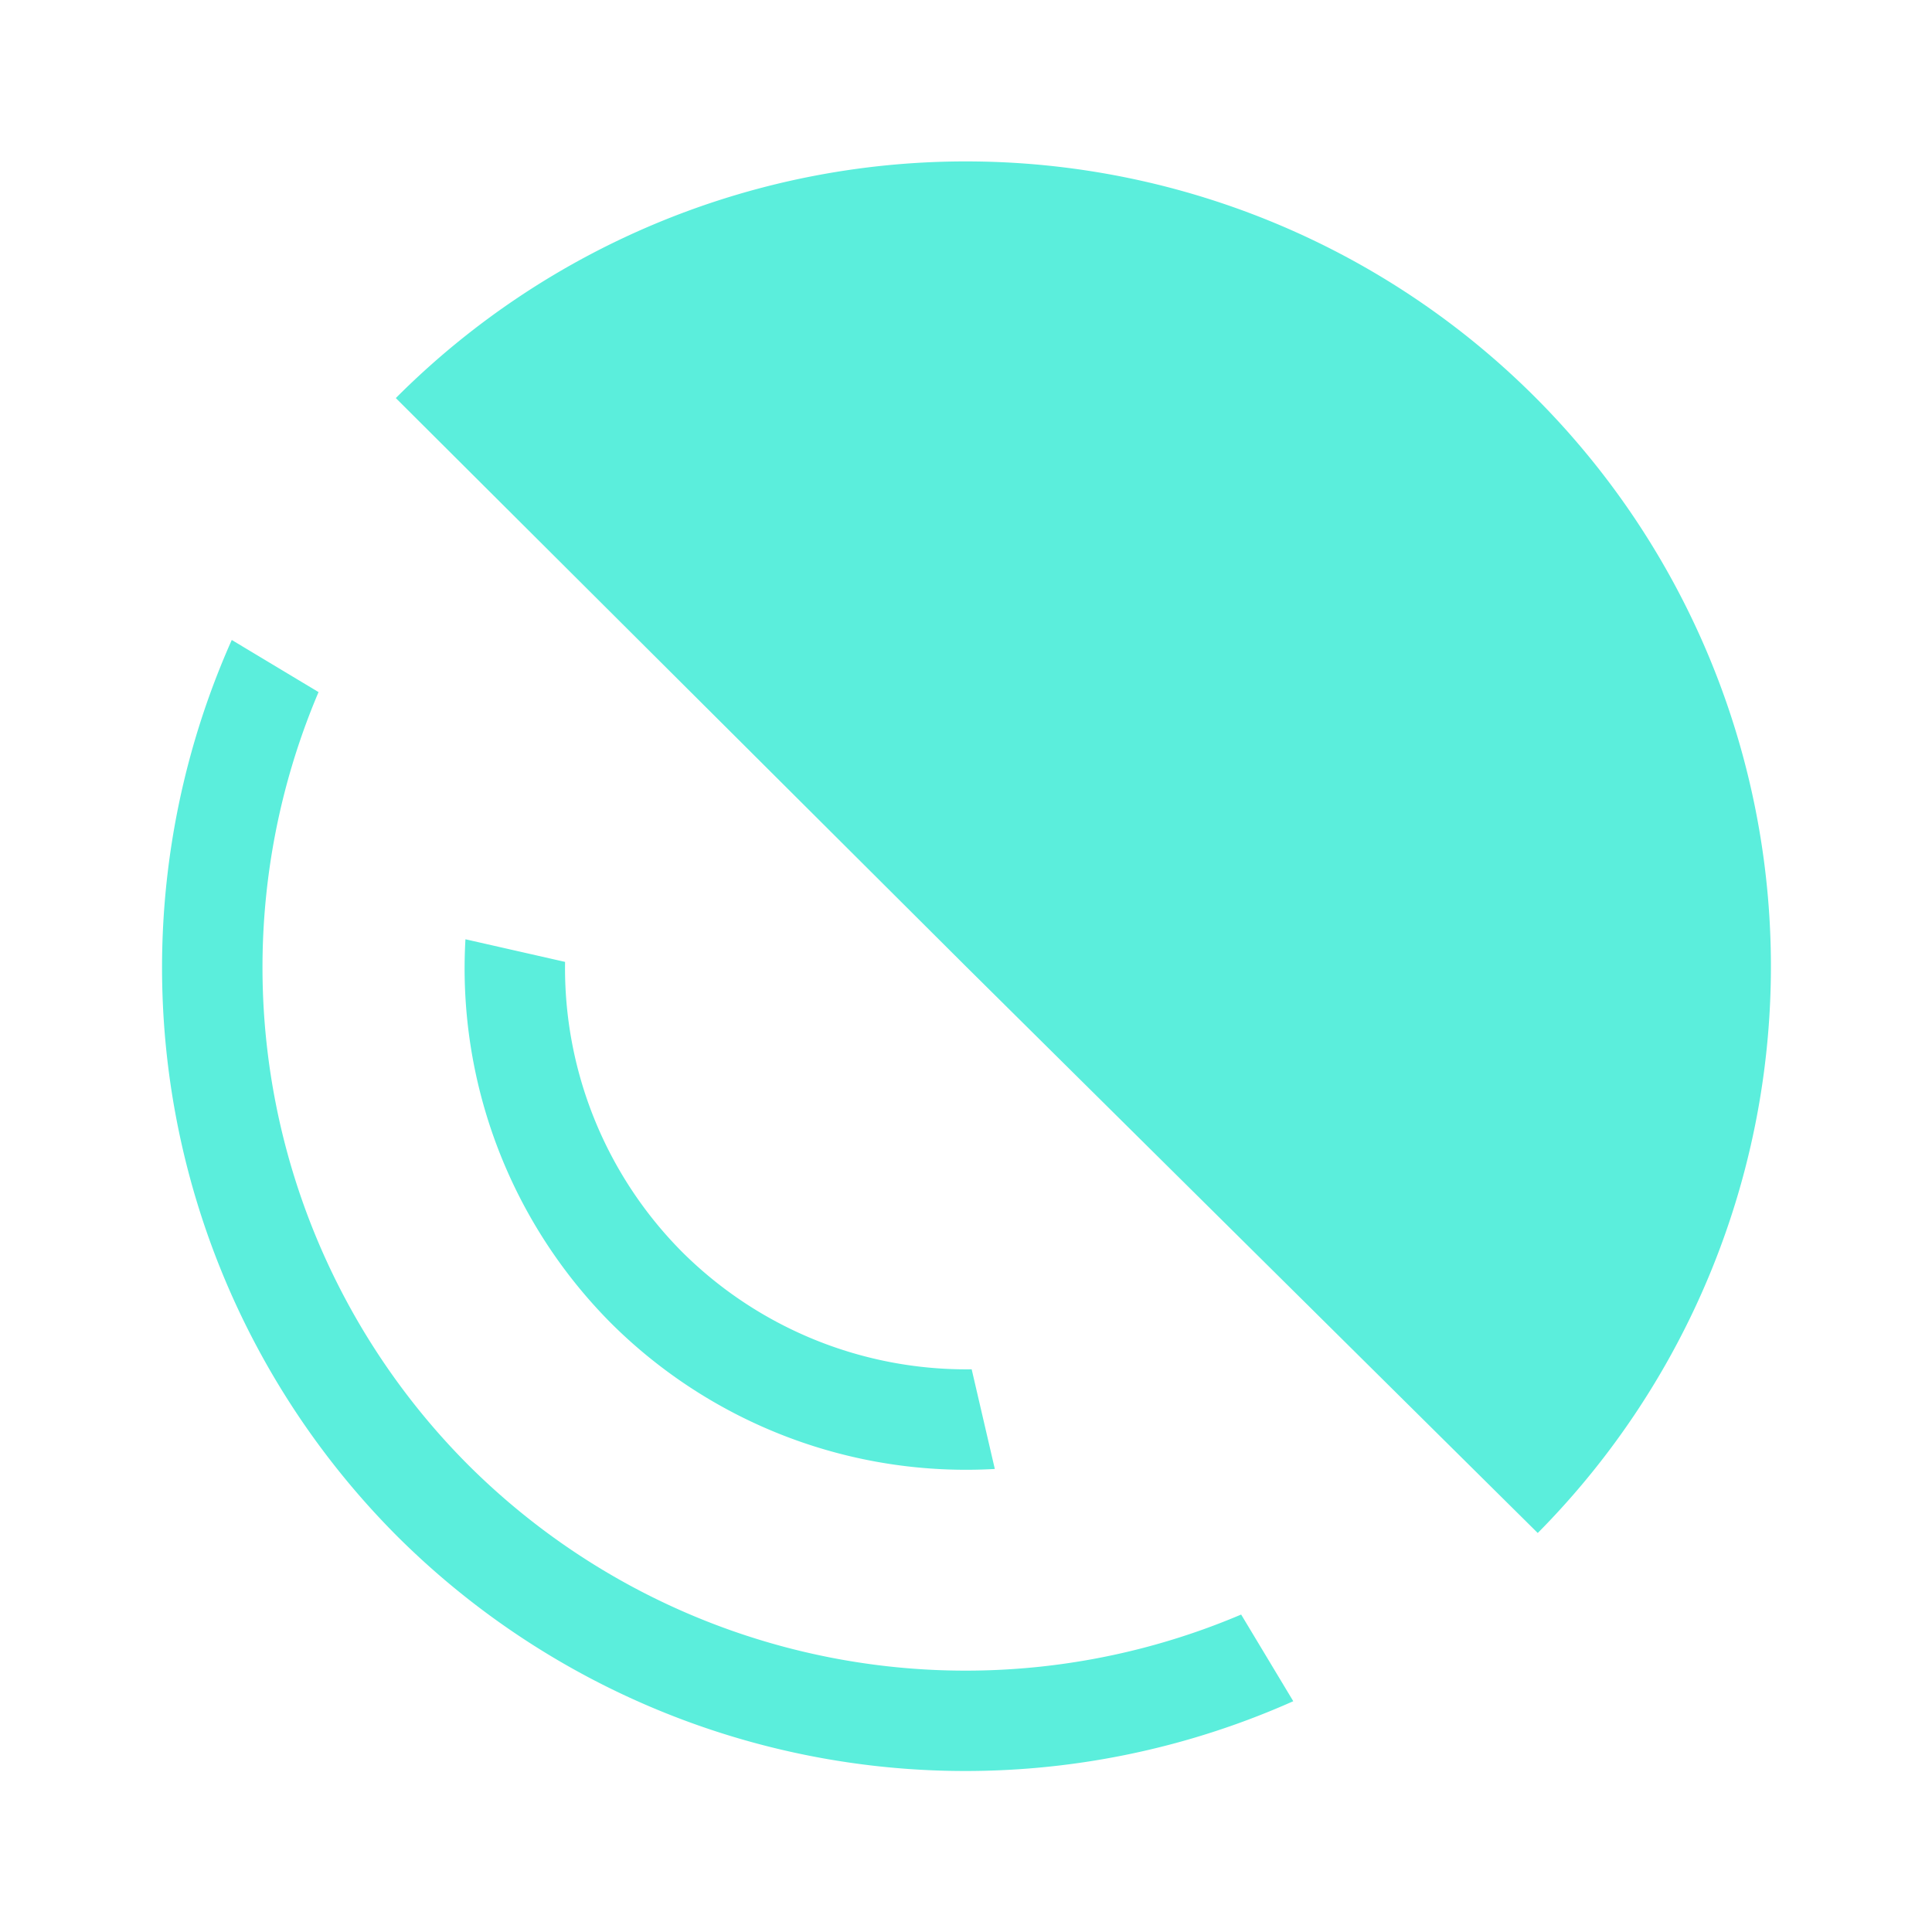 <?xml version="1.0" encoding="UTF-8" standalone="no"?>
<svg
   xmlns:dc="http://purl.org/dc/elements/1.1/"
   xmlns:cc="http://creativecommons.org/ns#"
   xmlns:rdf="http://www.w3.org/1999/02/22-rdf-syntax-ns#"
   xmlns:svg="http://www.w3.org/2000/svg"
   xmlns="http://www.w3.org/2000/svg"
   xmlns:sodipodi="http://sodipodi.sourceforge.net/DTD/sodipodi-0.dtd"
   xmlns:inkscape="http://www.inkscape.org/namespaces/inkscape"
   width="48"
   height="48"
   version="1"
   id="svg4"
   sodipodi:docname="audio-speaker-right-testing.svg"
   inkscape:version="0.92.4 (5da689c313, 2019-01-14)">
  <defs
     id="defs8">
  <style
     id="current-color-scheme"
     type="text/css">
      .ColorScheme-Highlight {
        color:#5beedc;
      }
  </style>
  </defs>
  <path
     class="ColorScheme-Highlight"
     style="fill:currentColor"
     d="M 24.26,4.012 A 20,20 0 0 0 9.834,9.89 L 23.998,24.01 38.205,38.087 A 20,20 0 0 0 38.095,9.823 20,20 0 0 0 24.26,4.012 Z M 5.758,15.9 a 20,20 0 0 0 4.115,22.272 20,20 0 0 0 22.258,4.094 L 30.836,40.113 A 17.5,17.5 0 0 1 11.641,36.404 17.5,17.5 0 0 1 7.914,17.195 Z m 5.806,7.436 a 12.5,12.5 0 0 0 3.612,9.533 12.5,12.5 0 0 0 9.54,3.627 L 24.141,34.02 A 10,10 0 0 1 16.943,31.1 10,10 0 0 1 14.039,23.898 Z"
     id="path2"
     inkscape:connector-curvature="0" />
</svg>
